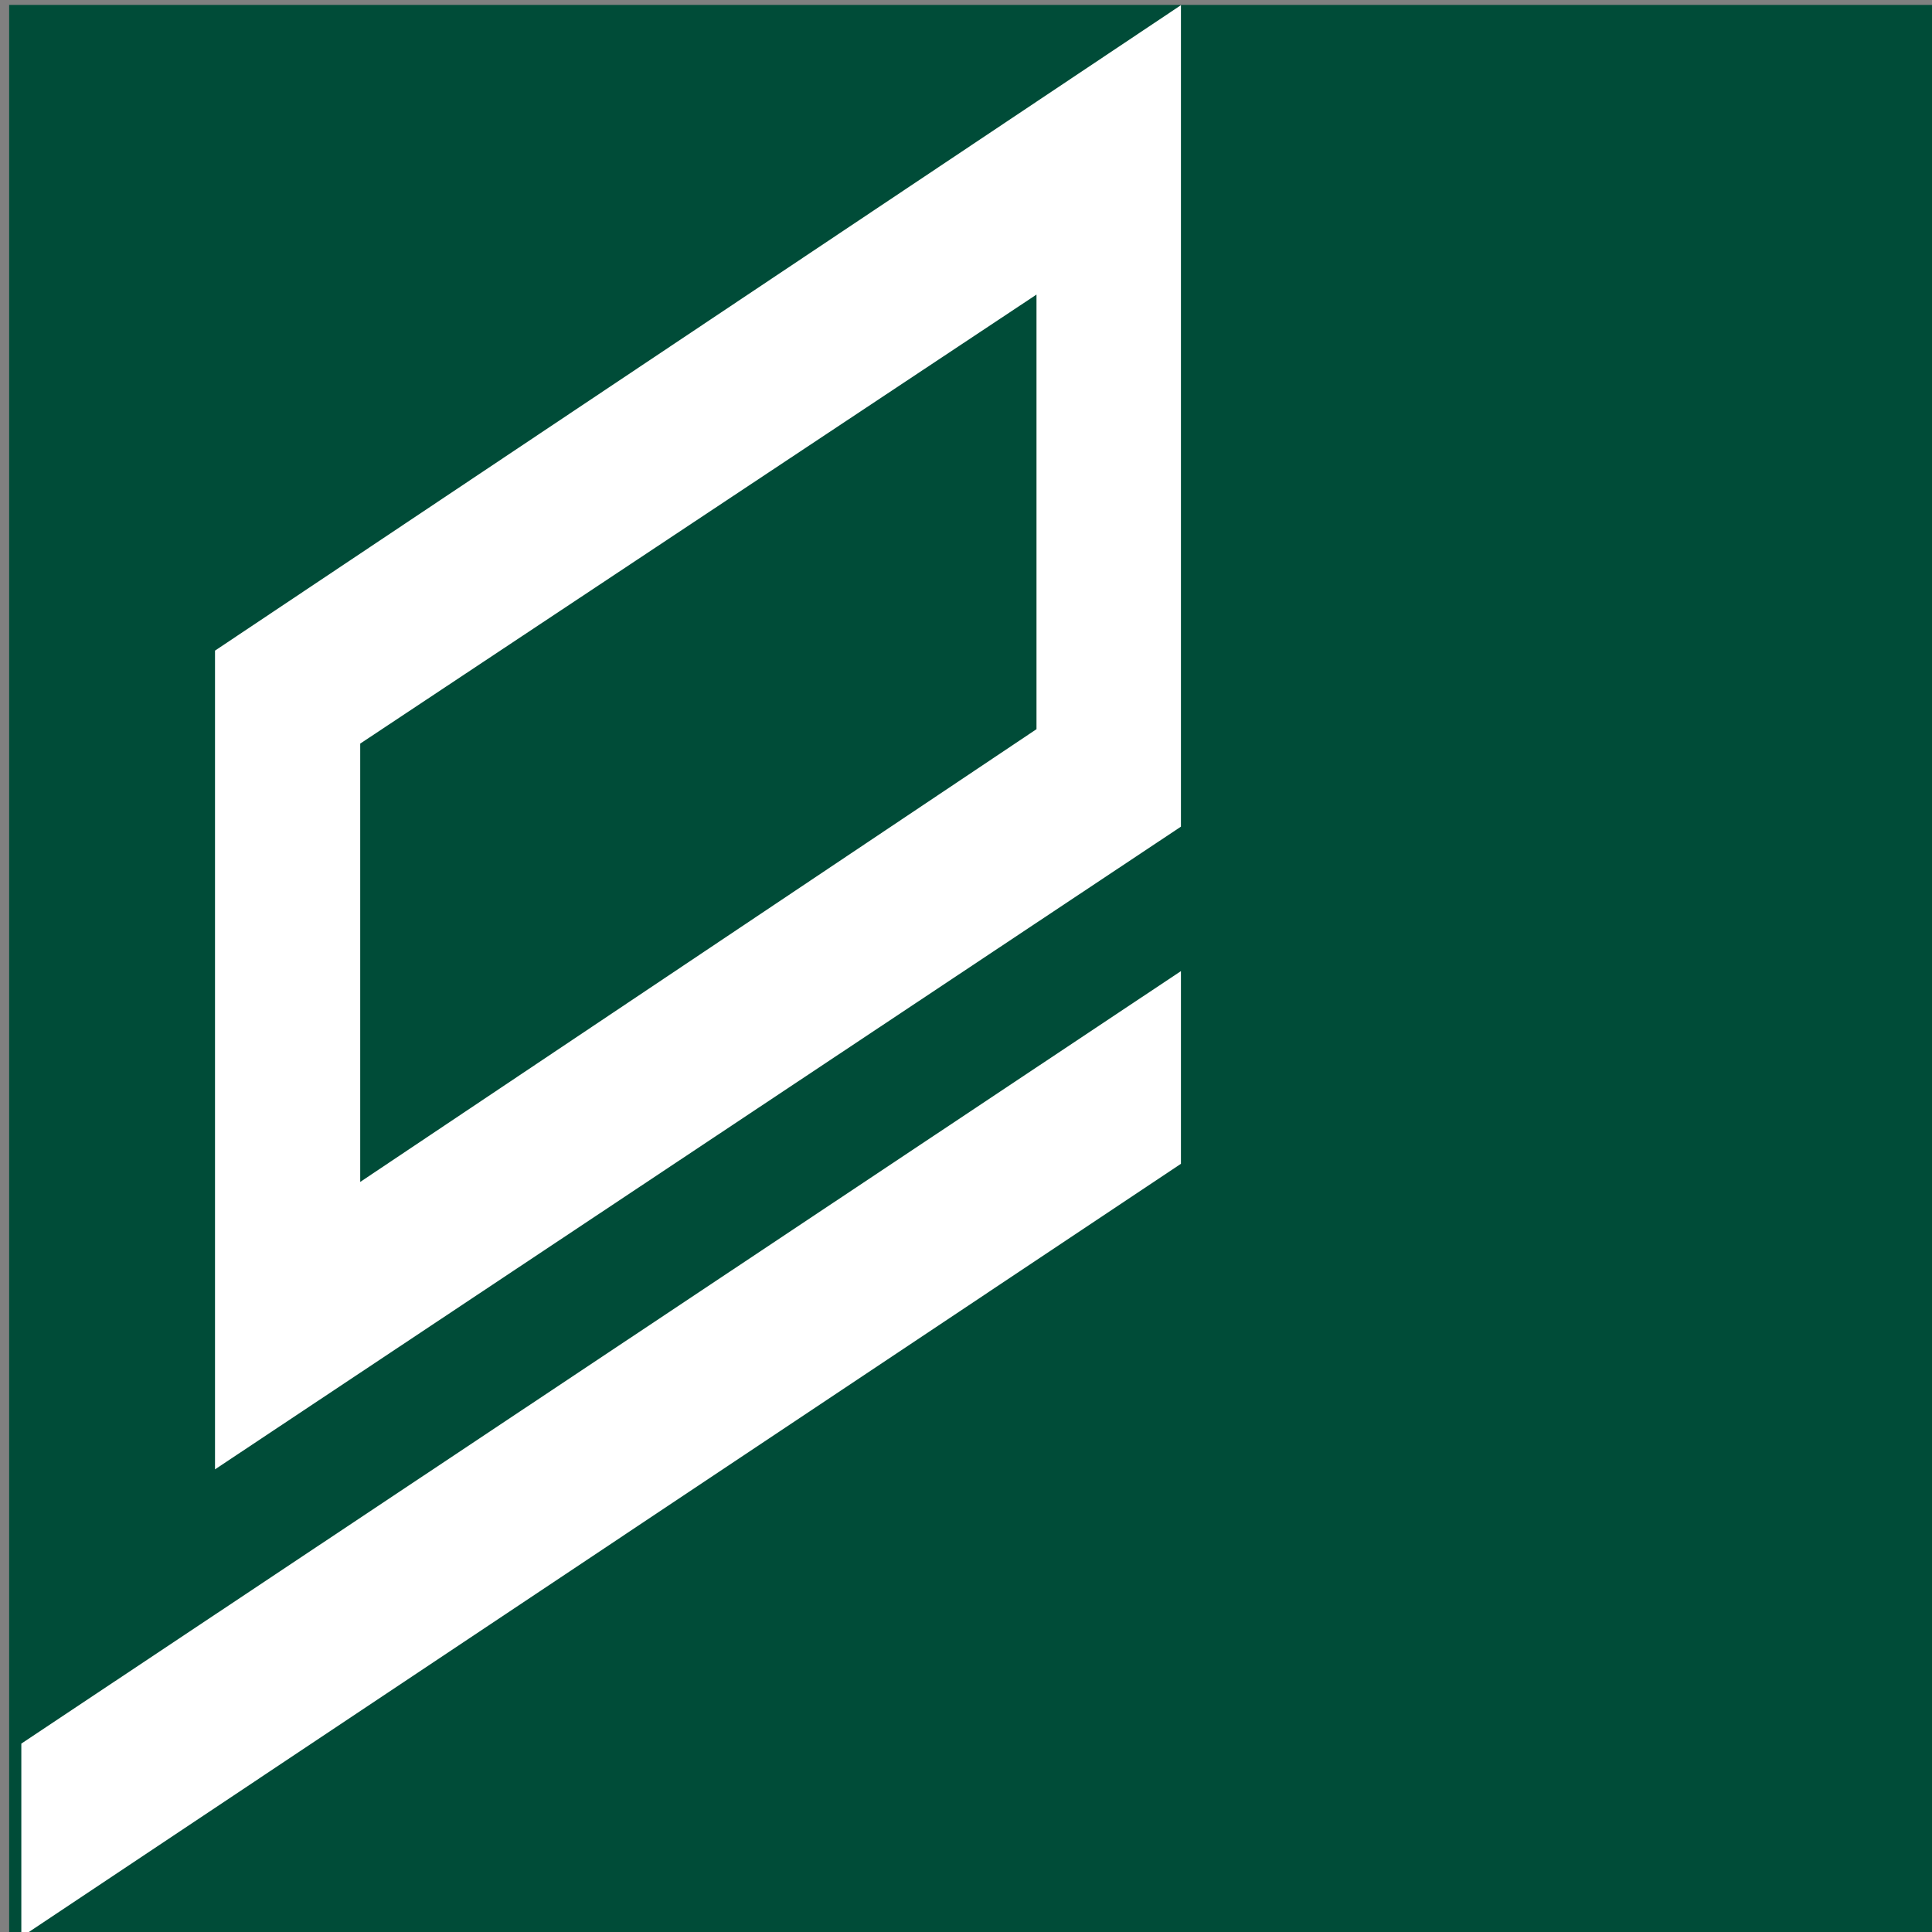 <?xml version="1.0" encoding="UTF-8" standalone="no"?>
<!-- Created with Inkscape (http://www.inkscape.org/) -->

<svg
   xmlns:dc="http://purl.org/dc/elements/1.1/"
   xmlns:cc="http://creativecommons.org/ns#"
   xmlns:rdf="http://www.w3.org/1999/02/22-rdf-syntax-ns#"
   xmlns:svg="http://www.w3.org/2000/svg"
   xmlns="http://www.w3.org/2000/svg"
   xmlns:sodipodi="http://sodipodi.sourceforge.net/DTD/sodipodi-0.dtd"
   xmlns:inkscape="http://www.inkscape.org/namespaces/inkscape"
   id="svg2"
   sodipodi:version="0.32"
   inkscape:version="0.91 r13725"
   width="64"
   height="64"
   viewBox="0 0 64 64"
   xml:space="preserve"
   sodipodi:docname="funicular_montjuic.svg"
   inkscape:output_extension="org.inkscape.output.svg.inkscape"
   version="1.0"><rect x="0" y="0" width="64" height="64" fill="#808080" stroke="none"/><defs
     id="defs5"><inkscape:perspective
       sodipodi:type="inkscape:persp3d"
       inkscape:vp_x="0 : 526.18109 : 1"
       inkscape:vp_y="0 : 1000 : 0"
       inkscape:vp_z="744.09448 : 526.18109 : 1"
       inkscape:persp3d-origin="372.04724 : 350.78739 : 1"
       id="perspective9" /><clipPath
       clipPathUnits="userSpaceOnUse"
       id="clipPath19"><path
         d="m 49.065,1214.02 697.665,0 0,-1165.846 -697.665,0 0,1165.846 z"
         id="path21"
         inkscape:connector-curvature="0" /></clipPath><clipPath
       clipPathUnits="userSpaceOnUse"
       id="clipPath47"><path
         d="m 118.229,624.27 0.001,-41.54 c 0,-4.176 0.307,-6.626 2.881,-9.201 l 25.111,-25.084 c 1.566,-1.566 3.863,-1.124 3.863,1.041 l 0,42.79 c 0,4.459 0.152,5.971 1.894,7.713 l 0.402,0.375 c 0.776,0.775 4.095,2.483 6.838,-0.261 l 7.859,-7.937 c 2.756,-2.756 5.257,-3.267 7.868,-0.655 l 5.886,5.851 c 2.509,2.509 1.81,4.872 -0.921,7.603 l -5.089,5.107 c -5.227,5.227 -6.362,9.514 -6.362,16.578 l 0,34.197 c 0,5.917 1.097,13.435 4.719,17.007 4.743,4.679 7.216,10.508 7.218,15.742 l -0.002,368.142 c 0,11.953 1.841,21.952 11.231,31.343 l 27.377,27.133 c 7.633,7.633 11.596,13.493 11.596,26.656 l 0,13.321 211.68,-0.071 c 9.808,0 16.267,-4.857 16.267,-14.426 l -0.076,-88.12 c 0,-6.382 3.505,-12.298 14.81,-12.298 l 108.416,0.184 c 7.536,0 16.268,-7.163 16.268,-15.86 l -0.003,-240.328 c 0,-7.718 5.355,-18.351 8.664,-21.66 l 49.044,-48.815 c 6.761,-6.761 7.95,-11.353 7.95,-19.616 l 0,-334.23 c 0,-11.023 2.447,-16.089 9.324,-22.965 l 47.604,-47.745 c 5.359,-5.359 6.431,-8.115 6.431,-17.607 l 0,-35.826 c 0,-6.737 -1.837,-9.589 -5.262,-13.014 l -43.035,-43.175 c -5.595,-5.595 -7.743,-10.105 -7.743,-19.138 l 0.006,-18.664 c 0,-8.592 -5.822,-11.196 -13.167,-11.196 l -194.959,0 c -9.493,0 -11.638,-1.473 -17.053,-6.889 L 407.614,90.494 c -6.464,-6.464 -8.56,-7.378 -18.966,-7.378 l -134.807,0 c -8.274,0 -17.087,-0.235 -23.175,5.853 l -8.202,7.16 c -5.362,5.362 -10.874,5.465 -18.532,5.465 l -39.456,0 0.003,281.33 c 0,3.398 -2.329,4.43 -5.045,4.43 l -32.766,0 c -5.186,0 -7.731,1.998 -7.731,6.821 l -0.031,37.461 c 0,4.285 0.822,5.717 4.091,5.717 l 1.356,0 c 3.229,0 4.593,-1.552 4.593,-5.605 l 0,-22.242 c 0,-3.408 0.808,-5.003 5.541,-5.003 l 25.354,0.03 c 2.229,0 4.638,1.804 4.638,4.159 l -0.003,37.202 c 0,6.564 -2.421,12.228 -6.423,16.231 l -45.02,46.277 c -8.858,8.859 -11.943,16.82 -11.943,28.47 l 0.002,87.394 17.137,0.004"
         id="path49"
         inkscape:connector-curvature="0" /></clipPath><clipPath
       clipPathUnits="userSpaceOnUse"
       id="clipPath2079"><path
         d="m 592.832,584.321 11.343,0 0,-11.342 -11.343,0 0,11.342 z"
         id="path2081"
         inkscape:connector-curvature="0" /></clipPath><clipPath
       clipPathUnits="userSpaceOnUse"
       id="clipPath2117"><path
         d="m 586.018,546.58 11.429,0 0,-11.429 -11.429,0 0,11.429 z"
         id="path2119"
         inkscape:connector-curvature="0" /></clipPath><clipPath
       clipPathUnits="userSpaceOnUse"
       id="clipPath2163"><path
         d="m 720.985,1069.774 11.356,0 0,-11.357 -11.356,0 0,11.357 z"
         id="path2165"
         inkscape:connector-curvature="0" /></clipPath><clipPath
       clipPathUnits="userSpaceOnUse"
       id="clipPath2181"><path
         d="m 689.453,1074.524 11.357,0 0,-11.357 -11.357,0 0,11.357 z"
         id="path2183"
         inkscape:connector-curvature="0" /></clipPath><clipPath
       clipPathUnits="userSpaceOnUse"
       id="clipPath2199"><path
         d="m 658.86,1078.524 11.356,0 0,-11.357 -11.356,0 0,11.357 z"
         id="path2201"
         inkscape:connector-curvature="0" /></clipPath><clipPath
       clipPathUnits="userSpaceOnUse"
       id="clipPath2217"><path
         d="m 435.732,1177.271 11.356,0 0,-11.356 -11.356,0 0,11.356 z"
         id="path2219"
         inkscape:connector-curvature="0" /></clipPath><clipPath
       clipPathUnits="userSpaceOnUse"
       id="clipPath2239"><path
         d="m 518.176,707.533 11.356,0 0,-11.356 -11.356,0 0,11.356 z"
         id="path2241"
         inkscape:connector-curvature="0" /></clipPath><clipPath
       clipPathUnits="userSpaceOnUse"
       id="clipPath2261"><path
         d="m 718.876,631.85 11.357,0 0,-11.356 -11.357,0 0,11.356 z"
         id="path2263"
         inkscape:connector-curvature="0" /></clipPath><clipPath
       clipPathUnits="userSpaceOnUse"
       id="clipPath2279"><path
         d="m 703.313,627.037 11.357,0 0,-11.356 -11.357,0 0,11.356 z"
         id="path2281"
         inkscape:connector-curvature="0" /></clipPath><clipPath
       clipPathUnits="userSpaceOnUse"
       id="clipPath2297"><path
         d="m 687.938,622.162 11.357,0 0,-11.356 -11.357,0 0,11.356 z"
         id="path2299"
         inkscape:connector-curvature="0" /></clipPath><clipPath
       clipPathUnits="userSpaceOnUse"
       id="clipPath2393"><path
         d="m 230.916,858.567 11.357,0 0,-11.356 -11.357,0 0,11.356 z"
         id="path2395"
         inkscape:connector-curvature="0" /></clipPath><clipPath
       clipPathUnits="userSpaceOnUse"
       id="clipPath2411"><path
         d="m 89.397,496.471 11.356,0 0,-11.357 -11.356,0 0,11.357 z"
         id="path2413"
         inkscape:connector-curvature="0" /></clipPath><clipPath
       clipPathUnits="userSpaceOnUse"
       id="clipPath2429"><path
         d="m 508.368,593.52 11.356,0 0,-11.357 -11.356,0 0,11.357 z"
         id="path2431"
         inkscape:connector-curvature="0" /></clipPath><clipPath
       clipPathUnits="userSpaceOnUse"
       id="clipPath2455"><path
         d="m 592.784,597.538 11.356,0 0,-11.356 -11.356,0 0,11.356 z"
         id="path2457"
         inkscape:connector-curvature="0" /></clipPath><clipPath
       clipPathUnits="userSpaceOnUse"
       id="clipPath3321"><path
         d="m 206.513,677.942 11.822,0 0,-11.822 -11.822,0 0,11.822 z"
         id="path3323"
         inkscape:connector-curvature="0" /></clipPath><clipPath
       clipPathUnits="userSpaceOnUse"
       id="clipPath3339"><path
         d="m 173.107,678.42 11.821,0 0,-11.822 -11.821,0 0,11.822 z"
         id="path3341"
         inkscape:connector-curvature="0" /></clipPath><clipPath
       clipPathUnits="userSpaceOnUse"
       id="clipPath3357"><path
         d="m 179.247,627.067 11.822,0 0,-11.821 -11.822,0 0,11.821 z"
         id="path3359"
         inkscape:connector-curvature="0" /></clipPath><clipPath
       clipPathUnits="userSpaceOnUse"
       id="clipPath3375"><path
         d="m 106.843,553.706 11.821,0 0,-11.822 -11.821,0 0,11.822 z"
         id="path3377"
         inkscape:connector-curvature="0" /></clipPath><clipPath
       clipPathUnits="userSpaceOnUse"
       id="clipPath6547"><path
         d="m 178.025,1113.155 11.097,0 0,-11.097 -11.097,0 0,11.097 z"
         id="path6549"
         inkscape:connector-curvature="0" /></clipPath><clipPath
       clipPathUnits="userSpaceOnUse"
       id="clipPath6933"><path
         d="m 877.44,975.599 10e-4,238.512 -209.311,0 c 4.07,-1.858 7.28,-3.367 7.623,-3.502 73.919,-29.017 167.433,-127.091 201.687,-235.01"
         id="path6935"
         inkscape:connector-curvature="0" /></clipPath><inkscape:perspective
       sodipodi:type="inkscape:persp3d"
       inkscape:vp_x="0 : 526.18109 : 1"
       inkscape:vp_y="0 : 1000 : 0"
       inkscape:vp_z="744.09448 : 526.18109 : 1"
       inkscape:persp3d-origin="372.04724 : 350.78739 : 1"
       id="perspective10" /><inkscape:perspective
       id="perspective3219"
       inkscape:persp3d-origin="372.04724 : 350.78739 : 1"
       inkscape:vp_z="744.09448 : 526.18109 : 1"
       inkscape:vp_y="0 : 1000 : 0"
       inkscape:vp_x="0 : 526.18109 : 1"
       sodipodi:type="inkscape:persp3d" /><inkscape:perspective
       id="perspective3277"
       inkscape:persp3d-origin="372.04724 : 350.78739 : 1"
       inkscape:vp_z="744.09448 : 526.18109 : 1"
       inkscape:vp_y="0 : 1000 : 0"
       inkscape:vp_x="0 : 526.18109 : 1"
       sodipodi:type="inkscape:persp3d" /><inkscape:perspective
       id="perspective3377"
       inkscape:persp3d-origin="372.04724 : 350.78739 : 1"
       inkscape:vp_z="744.09448 : 526.18109 : 1"
       inkscape:vp_y="0 : 1000 : 0"
       inkscape:vp_x="0 : 526.18109 : 1"
       sodipodi:type="inkscape:persp3d" /><inkscape:perspective
       id="perspective3478"
       inkscape:persp3d-origin="372.04724 : 350.78739 : 1"
       inkscape:vp_z="744.09448 : 526.18109 : 1"
       inkscape:vp_y="0 : 1000 : 0"
       inkscape:vp_x="0 : 526.18109 : 1"
       sodipodi:type="inkscape:persp3d" /><inkscape:perspective
       id="perspective2451"
       inkscape:persp3d-origin="372.04724 : 350.78739 : 1"
       inkscape:vp_z="744.09448 : 526.18109 : 1"
       inkscape:vp_y="0 : 1000 : 0"
       inkscape:vp_x="0 : 526.18109 : 1"
       sodipodi:type="inkscape:persp3d" /><clipPath
       id="clipPath11445"
       clipPathUnits="userSpaceOnUse"><path
         id="path11447"
         d="m 537.583,802.354 61.13,0 0,-142.37 -61.13,0 0,142.37 z"
         inkscape:connector-curvature="0" /></clipPath><mask
       id="mask11433"
       height="1"
       width="1"
       y="0"
       x="0"
       maskUnits="userSpaceOnUse"><g
         id="g11435"><g
           id="g11437"><g
             id="g11439"><g
               id="g11441"><path
                 id="path11443"
                 style="fill:url(#linearGradient11427);stroke:none"
                 d="m -32179,32767 64946,0 0,-64538.7 -64946,0 0,64538.7 z"
                 inkscape:connector-curvature="0" /></g></g></g></g></mask><linearGradient
       id="linearGradient11427"
       spreadMethod="pad"
       gradientTransform="matrix(-56.693,0,0,56.693,595.276,801.354)"
       gradientUnits="userSpaceOnUse"
       y2="0"
       x2="1"
       y1="0"
       x1="0"><stop
         id="stop11429"
         offset="0"
         style="stop-opacity:1;stop-color:#ffffff" /><stop
         id="stop11431"
         offset="1"
         style="stop-opacity:0;stop-color:#ffffff" /></linearGradient><clipPath
       id="clipPath11419"
       clipPathUnits="userSpaceOnUse"><path
         id="path11421"
         d="m 537.583,802.354 61.13,0 0,-142.37 -61.13,0 0,142.37 z"
         inkscape:connector-curvature="0" /></clipPath><clipPath
       id="clipPath11393"
       clipPathUnits="userSpaceOnUse"><path
         id="path11395"
         d="m -11.941,808.646 144.528,0 0,-142.37 -144.528,0 0,142.37 z"
         inkscape:connector-curvature="0" /></clipPath><mask
       id="mask11381"
       height="1"
       width="1"
       y="0"
       x="0"
       maskUnits="userSpaceOnUse"><g
         id="g11383"><g
           id="g11385"><g
             id="g11387"><g
               id="g11389"><path
                 id="path11391"
                 style="fill:url(#linearGradient11375);stroke:none"
                 d="m -32768,32767 65533.8,0 0,-65061.6 -65533.8,0 0,65061.6 z"
                 inkscape:connector-curvature="0" /></g></g></g></g></mask><linearGradient
       id="linearGradient11375"
       spreadMethod="pad"
       gradientTransform="matrix(140.09,0,0,-140.09,-8.504,667.276)"
       gradientUnits="userSpaceOnUse"
       y2="0"
       x2="1"
       y1="0"
       x1="0"><stop
         id="stop11377"
         offset="0"
         style="stop-opacity:1;stop-color:#ffffff" /><stop
         id="stop11379"
         offset="1"
         style="stop-opacity:0;stop-color:#ffffff" /></linearGradient><clipPath
       id="clipPath11367"
       clipPathUnits="userSpaceOnUse"><path
         id="path11369"
         d="m -11.941,808.646 144.528,0 0,-142.37 -144.528,0 0,142.37 z"
         inkscape:connector-curvature="0" /></clipPath><clipPath
       id="clipPath11359"
       clipPathUnits="userSpaceOnUse"><path
         id="path11361"
         d="m 0,0 595.276,0 0,935.433 L 0,935.433 0,0 Z"
         inkscape:connector-curvature="0" /></clipPath><clipPath
       id="clipPath11347"
       clipPathUnits="userSpaceOnUse"><path
         id="path11349"
         d="m 364.063,801.355 178.772,0 0,134.078 -178.772,0 0,-134.078 z"
         inkscape:connector-curvature="0" /></clipPath><clipPath
       id="clipPath11335"
       clipPathUnits="userSpaceOnUse"><path
         id="path11337"
         d="m 182.053,801.355 178.728,0 0,134.078 -178.728,0 0,-134.078 z"
         inkscape:connector-curvature="0" /></clipPath><clipPath
       id="clipPath11323"
       clipPathUnits="userSpaceOnUse"><path
         id="path11325"
         d="m 0,801.355 178.771,0 0,134.078 -178.771,0 0,-134.078 z"
         inkscape:connector-curvature="0" /></clipPath><clipPath
       id="clipPath11307"
       clipPathUnits="userSpaceOnUse"><path
         id="path11309"
         d="m 0,0 595.276,0 0,935.433 L 0,935.433 0,0 Z"
         inkscape:connector-curvature="0" /></clipPath><clipPath
       id="clipPath10459"
       clipPathUnits="userSpaceOnUse"><path
         id="path10461"
         d="m 107.717,409.28 435.118,0 0,350.404 -435.118,0 0,-350.404 z"
         inkscape:connector-curvature="0" /></clipPath><clipPath
       id="clipPath10309"
       clipPathUnits="userSpaceOnUse"><path
         id="path10311"
         d="m 110.007,672.01 0,-212.944 c 19.449,-0.097 125.302,0.036 125.302,0.036 l 0,0 0,3.53 -15.561,0 0,10.909 7.219,0 0,-2.727 17.327,0 0,-3.691 -2.727,0 0,-3.368 4.332,0 4.011,-3.21 -0.642,-3.048 21.659,0 0,8.825 5.616,0 0,-5.135 10.268,0 0,7.221 7.54,0 0,-5.295 6.146,0 0,6.738 8.884,7.664 3.261,0 0,-5.802 4.973,0 0,5.642 3.37,2.123 9.947,0 -2.567,-4.012 -3.691,0 0,-2.887 5.616,0 4.813,6.417 7.22,0 0,-3.368 -8.664,-8.505 -1.764,2.087 -5.295,0 0,-2.087 4.011,0 0,-3.208 -16.525,0 0,3.208 -4.653,0 0,-2.245 1.925,0 0.161,-1.605 -6.9,-8.664 -9.465,0 -8.824,-7.701 -24.868,0 -18.291,-9.627 2.888,-5.295 16.044,8.985 26.954,0 8.664,7.862 8.343,0 9.466,8.984 14.92,0 c 0,0 1.123,1.766 3.37,1.445 l 0,0 c 2.245,-0.321 7.059,0.481 8.342,1.925 l 0,0 c 1.284,1.445 3.691,2.407 4.653,2.407 l 0,0 c 0.963,0 4.493,-0.321 7.06,3.209 l 0,0 c 2.566,3.53 5.936,8.985 13.637,8.985 l 0,0 4.652,0 0,-4.974 2.247,0 0,4.652 c 0,0 1.443,1.926 2.567,0.963 l 0,0 c 1.123,-0.963 0.963,-1.925 2.728,-0.641 l 0,0 c 1.764,1.283 3.69,2.086 3.85,0.641 l 0,0 c 0.16,-1.443 0,-3.208 0,-3.208 l 0,0 -3.369,0 0,-2.247 3.369,0 0,-3.209 -10.91,0 0,-1.925 15.402,0 0,12.194 40.752,0 c 0,0 4.331,-1.444 12.834,-1.444 l 0,0 19.253,0 0,18.175 3.69,0 0,-18.175 76.321,0 0,195.42 -430.891,0 z"
         inkscape:connector-curvature="0" /></clipPath><clipPath
       id="clipPath10295"
       clipPathUnits="userSpaceOnUse"><path
         id="path10297"
         d="m 101.353,127.817 17.154,0 0,7.874 -17.154,0 0,-7.874 z"
         inkscape:connector-curvature="0" /></clipPath><clipPath
       id="clipPath10287"
       clipPathUnits="userSpaceOnUse"><path
         id="path10289"
         d="m -32767,32767 65534,0 0,-65534 -65534,0 0,65534 z"
         inkscape:connector-curvature="0" /></clipPath><clipPath
       id="clipPath10271"
       clipPathUnits="userSpaceOnUse"><path
         id="path10273"
         d="m 103.651,133.406 c -0.299,0 -0.562,-0.263 -0.562,-0.562 l 0,0 0,-2.45 c 0,-0.3 0.263,-0.563 0.562,-0.563 l 0,0 12.289,0 c 0.3,0 0.562,0.263 0.562,0.563 l 0,0 0,2.45 c 0,0.299 -0.262,0.562 -0.562,0.562 l 0,0 -12.289,0 z"
         inkscape:connector-curvature="0" /></clipPath><clipPath
       id="clipPath10263"
       clipPathUnits="userSpaceOnUse"><path
         id="path10265"
         d="m -32767,32767 65534,0 0,-65534 -65534,0 0,65534 z"
         inkscape:connector-curvature="0" /></clipPath><clipPath
       id="clipPath10253"
       clipPathUnits="userSpaceOnUse"><path
         id="path10255"
         d="m 107.717,409.28 435.118,0 0,350.404 -435.118,0 0,-350.404 z"
         inkscape:connector-curvature="0" /></clipPath><clipPath
       id="clipPath7609"
       clipPathUnits="userSpaceOnUse"><path
         id="path7611"
         d="m 110.007,672.01 0,-212.944 c 19.449,-0.097 125.302,0.036 125.302,0.036 l 0,0 0,3.53 -15.561,0 0,10.909 7.219,0 0,-2.727 17.327,0 0,-3.691 -2.727,0 0,-3.368 4.332,0 4.011,-3.21 -0.642,-3.048 21.659,0 0,8.825 5.616,0 0,-5.135 10.268,0 0,7.221 7.54,0 0,-5.295 6.146,0 0,6.738 8.884,7.664 3.261,0 0,-5.802 4.973,0 0,5.642 3.37,2.123 9.947,0 -2.567,-4.012 -3.691,0 0,-2.887 5.616,0 4.813,6.417 7.22,0 0,-3.368 -8.664,-8.505 -1.764,2.087 -5.295,0 0,-2.087 4.011,0 0,-3.208 -16.525,0 0,3.208 -4.653,0 0,-2.245 1.925,0 0.161,-1.605 -6.9,-8.664 -9.465,0 -8.824,-7.701 -24.868,0 -18.291,-9.627 2.888,-5.295 16.044,8.985 26.954,0 8.664,7.862 8.343,0 9.466,8.984 14.92,0 c 0,0 1.123,1.766 3.37,1.445 l 0,0 c 2.245,-0.321 7.059,0.481 8.342,1.925 l 0,0 c 1.284,1.445 3.691,2.407 4.653,2.407 l 0,0 c 0.963,0 4.493,-0.321 7.06,3.209 l 0,0 c 2.566,3.53 5.936,8.985 13.637,8.985 l 0,0 4.652,0 0,-4.974 2.247,0 0,4.652 c 0,0 1.443,1.926 2.567,0.963 l 0,0 c 1.123,-0.963 0.963,-1.925 2.728,-0.641 l 0,0 c 1.764,1.283 3.69,2.086 3.85,0.641 l 0,0 c 0.16,-1.443 0,-3.208 0,-3.208 l 0,0 -3.369,0 0,-2.247 3.369,0 0,-3.209 -10.91,0 0,-1.925 15.402,0 0,12.194 40.752,0 c 0,0 4.331,-1.444 12.834,-1.444 l 0,0 19.253,0 0,18.175 3.69,0 0,-18.175 76.321,0 0,195.42 -430.891,0 z"
         inkscape:connector-curvature="0" /></clipPath><clipPath
       id="clipPath7597"
       clipPathUnits="userSpaceOnUse"><path
         id="path7599"
         d="m 336.575,641.143 3.236,0 0,3.236 -3.236,0 0,-3.236 z"
         inkscape:connector-curvature="0" /></clipPath><clipPath
       id="clipPath7563"
       clipPathUnits="userSpaceOnUse"><path
         id="path7565"
         d="m 110.007,672.01 0,-212.944 c 19.449,-0.097 125.302,0.036 125.302,0.036 l 0,0 0,3.53 -15.561,0 0,10.909 7.219,0 0,-2.727 17.327,0 0,-3.691 -2.727,0 0,-3.368 4.332,0 4.011,-3.21 -0.642,-3.048 21.659,0 0,8.825 5.616,0 0,-5.135 10.268,0 0,7.221 7.54,0 0,-5.295 6.146,0 0,6.738 8.884,7.664 3.261,0 0,-5.802 4.973,0 0,5.642 3.37,2.123 9.947,0 -2.567,-4.012 -3.691,0 0,-2.887 5.616,0 4.813,6.417 7.22,0 0,-3.368 -8.664,-8.505 -1.764,2.087 -5.295,0 0,-2.087 4.011,0 0,-3.208 -16.525,0 0,3.208 -4.653,0 0,-2.245 1.925,0 0.161,-1.605 -6.9,-8.664 -9.465,0 -8.824,-7.701 -24.868,0 -18.291,-9.627 2.888,-5.295 16.044,8.985 26.954,0 8.664,7.862 8.343,0 9.466,8.984 14.92,0 c 0,0 1.123,1.766 3.37,1.445 l 0,0 c 2.245,-0.321 7.059,0.481 8.342,1.925 l 0,0 c 1.284,1.445 3.691,2.407 4.653,2.407 l 0,0 c 0.963,0 4.493,-0.321 7.06,3.209 l 0,0 c 2.566,3.53 5.936,8.985 13.637,8.985 l 0,0 4.652,0 0,-4.974 2.247,0 0,4.652 c 0,0 1.443,1.926 2.567,0.963 l 0,0 c 1.123,-0.963 0.963,-1.925 2.728,-0.641 l 0,0 c 1.764,1.283 3.69,2.086 3.85,0.641 l 0,0 c 0.16,-1.443 0,-3.208 0,-3.208 l 0,0 -3.369,0 0,-2.247 3.369,0 0,-3.209 -10.91,0 0,-1.925 15.402,0 0,12.194 40.752,0 c 0,0 4.331,-1.444 12.834,-1.444 l 0,0 19.253,0 0,18.175 3.69,0 0,-18.175 76.321,0 0,195.42 -430.891,0 z"
         inkscape:connector-curvature="0" /></clipPath><clipPath
       id="clipPath7551"
       clipPathUnits="userSpaceOnUse"><path
         id="path7553"
         d="m 310.999,647.127 3.236,0 0,3.236 -3.236,0 0,-3.236 z"
         inkscape:connector-curvature="0" /></clipPath><clipPath
       id="clipPath5343"
       clipPathUnits="userSpaceOnUse"><path
         id="path5345"
         d="m 110.007,672.01 0,-212.944 c 19.449,-0.097 125.302,0.036 125.302,0.036 l 0,0 0,3.53 -15.561,0 0,10.909 7.219,0 0,-2.727 17.327,0 0,-3.691 -2.727,0 0,-3.368 4.332,0 4.011,-3.21 -0.642,-3.048 21.659,0 0,8.825 5.616,0 0,-5.135 10.268,0 0,7.221 7.54,0 0,-5.295 6.146,0 0,6.738 8.884,7.664 3.261,0 0,-5.802 4.973,0 0,5.642 3.37,2.123 9.947,0 -2.567,-4.012 -3.691,0 0,-2.887 5.616,0 4.813,6.417 7.22,0 0,-3.368 -8.664,-8.505 -1.764,2.087 -5.295,0 0,-2.087 4.011,0 0,-3.208 -16.525,0 0,3.208 -4.653,0 0,-2.245 1.925,0 0.161,-1.605 -6.9,-8.664 -9.465,0 -8.824,-7.701 -24.868,0 -18.291,-9.627 2.888,-5.295 16.044,8.985 26.954,0 8.664,7.862 8.343,0 9.466,8.984 14.92,0 c 0,0 1.123,1.766 3.37,1.445 l 0,0 c 2.245,-0.321 7.059,0.481 8.342,1.925 l 0,0 c 1.284,1.445 3.691,2.407 4.653,2.407 l 0,0 c 0.963,0 4.493,-0.321 7.06,3.209 l 0,0 c 2.566,3.53 5.936,8.985 13.637,8.985 l 0,0 4.652,0 0,-4.974 2.247,0 0,4.652 c 0,0 1.443,1.926 2.567,0.963 l 0,0 c 1.123,-0.963 0.963,-1.925 2.728,-0.641 l 0,0 c 1.764,1.283 3.69,2.086 3.85,0.641 l 0,0 c 0.16,-1.443 0,-3.208 0,-3.208 l 0,0 -3.369,0 0,-2.247 3.369,0 0,-3.209 -10.91,0 0,-1.925 15.402,0 0,12.194 40.752,0 c 0,0 4.331,-1.444 12.834,-1.444 l 0,0 19.253,0 0,18.175 3.69,0 0,-18.175 76.321,0 0,195.42 -430.891,0 z"
         inkscape:connector-curvature="0" /></clipPath><clipPath
       id="clipPath5329"
       clipPathUnits="userSpaceOnUse"><path
         id="path5331"
         d="m 1.836,204.327 0,-165.539 c 15.292,-0.076 97.572,0.028 97.572,0.028 l 0,0 0,2.75 -12.125,0 0,8.5 5.625,0 0,-2.125 13.5,0 0,-2.875 -2.125,0 0,-2.626 3.375,0 3.125,-2.499 -0.501,-2.375 16.875,0 0,6.875 4.375,0 0,-4 8,0 0,5.625 5.875,0 0,-4.125 4.789,0 0,5.25 6.921,5.97 2.54,0 0,-4.52 3.875,0 0,4.396 2.625,1.654 7.75,0 -2,-3.125 -2.875,0 0,-2.25 4.375,0 3.75,5 5.625,0 0,-2.625 -6.75,-6.625 -1.375,1.625 -4.125,0 0,-1.625 3.125,0 0,-2.5 -12.875,0 0,2.5 -3.625,0 0,-1.75 1.499,0 0.126,-1.25 -5.375,-6.75 -7.375,0 -6.875,-6 -19.374,0 -14.25,-7.501 2.249,-4.125 12.5,7.001 21,0 6.75,6.125 6.5,0 7.375,6.999 11.625,0 c 0,0 0.874,1.376 2.625,1.125 l 0,0 c 1.75,-0.249 5.5,0.376 6.5,1.501 l 0,0 c 1,1.125 2.874,1.875 3.624,1.875 l 0,0 c 0.751,0 3.5,-0.25 5.5,2.5 l 0,0 c 2,2.75 4.625,7 10.625,7 l 0,0 3.626,0 0,-3.875 1.749,0 0,3.625 c 0,0 1.125,1.5 2,0.75 l 0,0 c 0.875,-0.75 0.75,-1.5 2.125,-0.5 l 0,0 c 1.375,1 2.875,1.625 3,0.5 l 0,0 c 0.125,-1.125 0,-2.5 0,-2.5 l 0,0 -2.625,0 0,-1.751 2.625,0 0,-2.499 -8.5,0 0,-1.5 12,0 0,9.5 31.75,0 c 0,0 3.375,-1.125 9.999,-1.125 l 0,0 15,0 0,14.16 2.875,0 0,-14.16 59.461,0 0,151.886 -335.655,0 z"
         inkscape:connector-curvature="0" /></clipPath><clipPath
       id="clipPath5321"
       clipPathUnits="userSpaceOnUse"><path
         id="path5323"
         d="m -32767,32767 65534,0 0,-65534 -65534,0 0,65534 z"
         inkscape:connector-curvature="0" /></clipPath><clipPath
       id="clipPath5159"
       clipPathUnits="userSpaceOnUse"><path
         id="path5161"
         d="m 101.351,127.816 17.153,0 0,7.874 -17.153,0 0,-7.874 z"
         inkscape:connector-curvature="0" /></clipPath><clipPath
       id="clipPath5151"
       clipPathUnits="userSpaceOnUse"><path
         id="path5153"
         d="m -32767,32767 65534,0 0,-65534 -65534,0 0,65534 z"
         inkscape:connector-curvature="0" /></clipPath><clipPath
       id="clipPath5135"
       clipPathUnits="userSpaceOnUse"><path
         id="path5137"
         d="m 103.651,133.406 c -0.299,0 -0.562,-0.263 -0.562,-0.562 l 0,0 0,-2.45 c 0,-0.3 0.263,-0.563 0.562,-0.563 l 0,0 12.289,0 c 0.3,0 0.562,0.263 0.562,0.563 l 0,0 0,2.45 c 0,0.299 -0.262,0.562 -0.562,0.562 l 0,0 -12.289,0 z"
         inkscape:connector-curvature="0" /></clipPath><clipPath
       id="clipPath5127"
       clipPathUnits="userSpaceOnUse"><path
         id="path5129"
         d="m -32767,32767 65534,0 0,-65534 -65534,0 0,65534 z"
         inkscape:connector-curvature="0" /></clipPath><clipPath
       id="clipPath2481"
       clipPathUnits="userSpaceOnUse"><path
         id="path9242"
         d="m 107.717,409.28 435.118,0 0,350.404 -435.118,0 0,-350.404 z"
         inkscape:connector-curvature="0" /></clipPath><clipPath
       id="clipPath2469"
       clipPathUnits="userSpaceOnUse"><path
         id="path2471"
         d="m 336.575,641.143 3.236,0 0,3.236 -3.236,0 0,-3.236 z"
         inkscape:connector-curvature="0" /></clipPath><clipPath
       id="clipPath2435"
       clipPathUnits="userSpaceOnUse"><path
         id="path2437"
         d="m 107.717,409.28 435.118,0 0,350.404 -435.118,0 0,-350.404 z"
         inkscape:connector-curvature="0" /></clipPath><clipPath
       id="clipPath2423"
       clipPathUnits="userSpaceOnUse"><path
         id="path2425"
         d="m 310.999,647.127 3.236,0 0,3.236 -3.236,0 0,-3.236 z"
         inkscape:connector-curvature="0" /></clipPath><clipPath
       id="clipPath167"
       clipPathUnits="userSpaceOnUse"><path
         id="path9233"
         d="m 107.717,409.28 435.118,0 0,350.404 -435.118,0 0,-350.404 z"
         inkscape:connector-curvature="0" /></clipPath><clipPath
       id="clipPath137"
       clipPathUnits="userSpaceOnUse"><path
         id="path139"
         d="m 1.794,0.563 335.876,0 0,203.764 -335.876,0 0,-203.764 z"
         inkscape:connector-curvature="0" /></clipPath><clipPath
       id="clipPath129"
       clipPathUnits="userSpaceOnUse"><path
         id="path131"
         d="m -32767,32767 65534,0 0,-65534 -65534,0 0,65534 z"
         inkscape:connector-curvature="0" /></clipPath><clipPath
       id="clipPath113"
       clipPathUnits="userSpaceOnUse"><path
         id="path115"
         d="m 107.717,409.28 435.118,0 0,350.404 -435.118,0 0,-350.404 z"
         inkscape:connector-curvature="0" /></clipPath><clipPath
       id="clipPath17"
       clipPathUnits="userSpaceOnUse"><path
         id="path19"
         d="m 0,0 595.276,0 0,935.433 L 0,935.433 0,0 Z"
         inkscape:connector-curvature="0" /></clipPath><inkscape:perspective
       id="perspective9222"
       inkscape:persp3d-origin="372.04724 : 350.78739 : 1"
       inkscape:vp_z="744.09448 : 526.18109 : 1"
       inkscape:vp_y="0 : 1000 : 0"
       inkscape:vp_x="0 : 526.18109 : 1"
       sodipodi:type="inkscape:persp3d" /></defs><sodipodi:namedview
     inkscape:window-height="1007"
     inkscape:window-width="1920"
     inkscape:pageshadow="2"
     inkscape:pageopacity="0.0"
     guidetolerance="10.0"
     gridtolerance="10.0"
     objecttolerance="10.0"
     borderopacity="1.0"
     bordercolor="#666666"
     pagecolor="#ffffff"
     id="base"
     showgrid="false"
     inkscape:zoom="12.84375"
     inkscape:cx="32.000012"
     inkscape:cy="31.999975"
     inkscape:window-x="0"
     inkscape:window-y="27"
     inkscape:current-layer="g11"
     inkscape:window-maximized="1" /><g
     id="g11"
     inkscape:groupmode="layer"
     inkscape:label="genplano"
     transform="matrix(0,-1.25,-1.25,0,1715.22,-480.77)"><g
       id="g3069"
       transform="matrix(6.589,0,0,6.589,2320.618,-6890.725)"><path
         id="path5565"
         style="fill:#004C38;fill-opacity:1;fill-rule:nonzero;stroke:none"
         d="m -418.359,1246.238 7.771,0 0,7.77 -7.771,0 0,-7.77 z"
         inkscape:connector-curvature="0" /><g
         transform="translate(-417.581,1253.959)"
         id="g5567"><path
           id="path5569"
           style="fill:#ffffff;fill-opacity:1;fill-rule:nonzero;stroke:none"
           d="m 0,0 3.107,-4.664 -0.775,0 L -0.778,0 0,0"
           inkscape:connector-curvature="0" /></g><g
         transform="translate(-413.185,1253.18)"
         id="g6153"><path
           id="path6155"
           style="fill:#ffffff;fill-opacity:1;fill-rule:evenodd;stroke:none"
           d="m 0,0 2.596,-3.885 -3.304,0 L -3.293,0 0,0 Z m -0.374,-0.584 -1.763,0 1.821,-2.72 1.748,0 -1.806,2.72"
           inkscape:connector-curvature="0" /></g></g></g></svg>